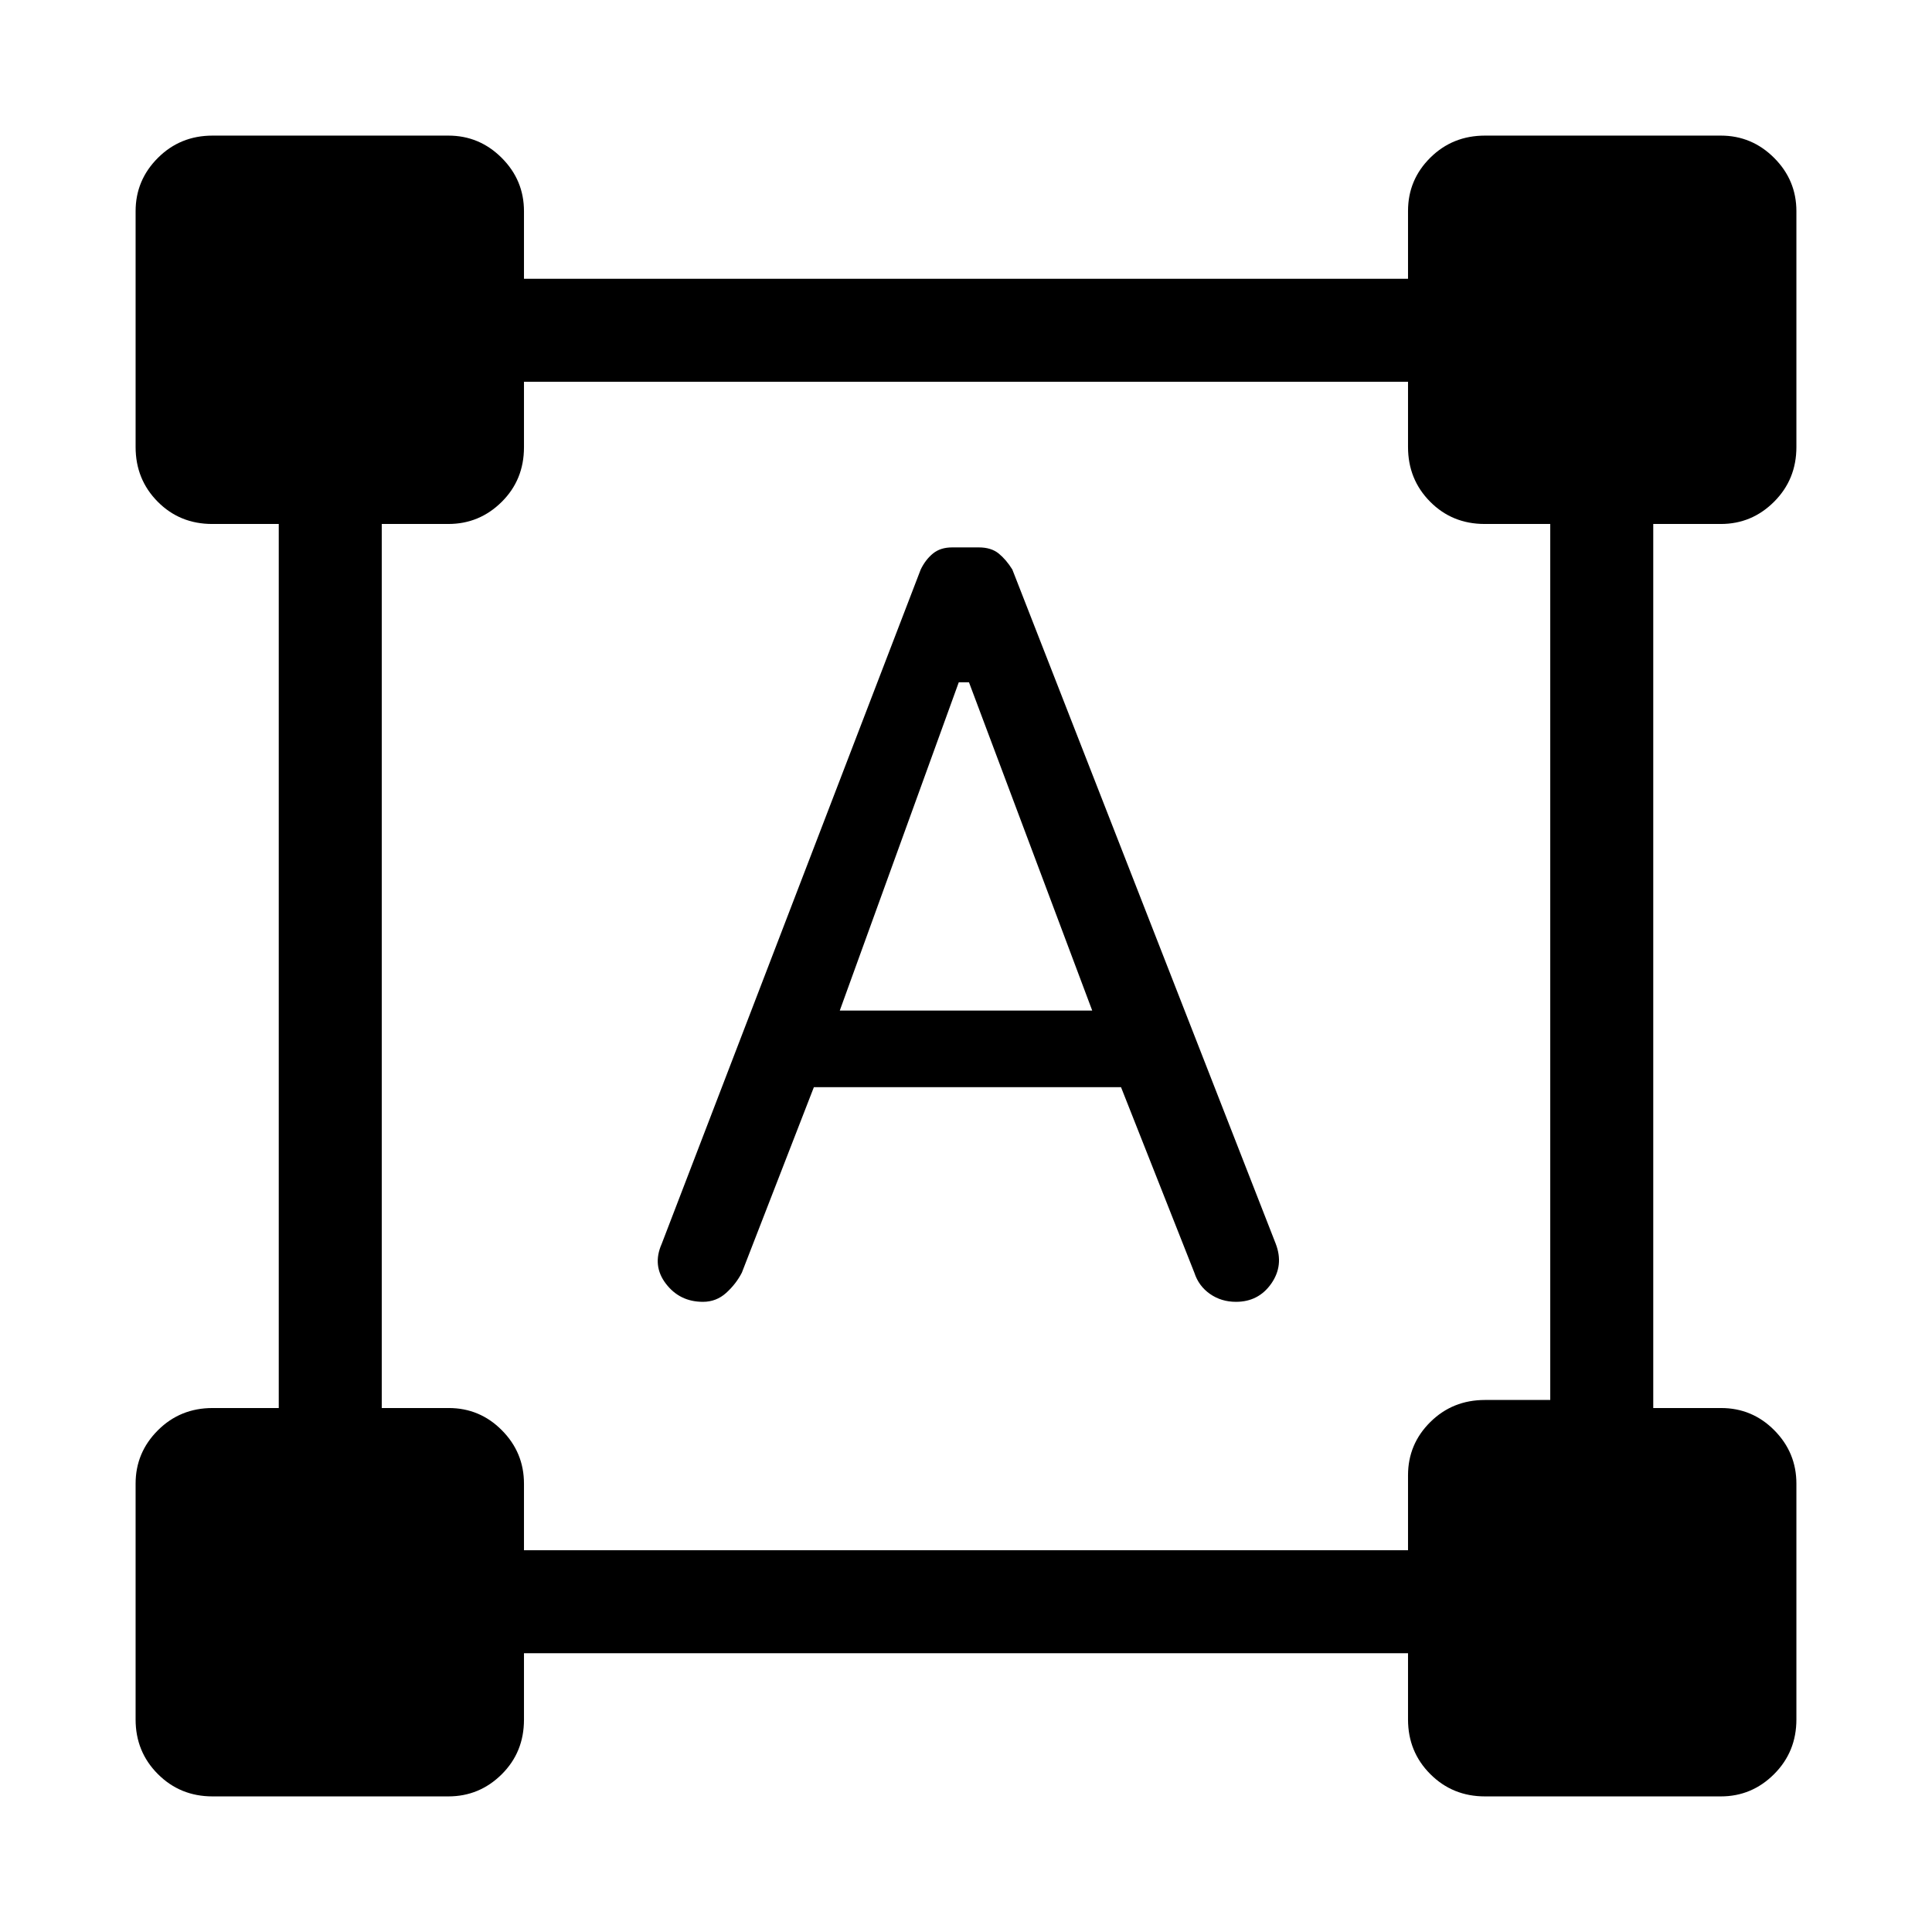 <svg xmlns="http://www.w3.org/2000/svg" height="40" viewBox="0 -960 960 960" width="40"><path d="M328.79-341.92 457.49-677q2.36-4.89 6.08-7.95 3.72-3.05 9.56-3.05h13.24q6.14 0 9.89 3.05 3.74 3.06 6.77 7.95L633.9-342q4.13 10.74-2.21 19.81-6.34 9.06-17.53 9.06-7.31 0-12.92-3.92t-7.75-10.49l-36.46-92.25H404.41l-35.79 92.17q-2.86 5.58-7.77 10.04-4.92 4.45-11.55 4.45-11.55 0-18.42-9-6.88-8.99-2.09-19.79Zm88.49-115.93h125.44l-61.24-163.12h-5.07l-59.13 163.12ZM67.38-105.62v-117.17q0-15.44 11.08-26.51 11.07-11.06 27.16-11.06h32.89v-439.28h-33.03q-16.15 0-27.12-11.07-10.98-11.07-10.98-27.16v-117.18q0-15.44 11.08-26.5 11.07-11.07 27.16-11.07h117.17q15.44 0 26.51 11.07 11.06 11.06 11.06 26.5v33.56h439.28v-33.7q0-15.49 11.07-26.46t27.16-10.97h117.18q15.44 0 26.5 11.07 11.07 11.06 11.07 26.5v117.18q0 16.09-11.07 27.16-11.06 11.07-26.5 11.07h-33.56v439.28h33.7q15.49 0 26.46 11.06 10.97 11.07 10.97 26.51v117.17q0 16.09-11.07 27.16-11.06 11.08-26.5 11.08H737.87q-16.09 0-27.16-11.08-11.07-11.07-11.07-27.16v-32.89H260.36v33.03q0 16.15-11.06 27.12-11.07 10.98-26.51 10.98H105.62q-16.09 0-27.16-11.08-11.08-11.07-11.08-27.16Zm192.98-84.07h439.28v-37.24q0-15.5 11.07-26.46 11.07-10.97 27.16-10.97h32.44v-435.28h-32.57q-16.15 0-27.12-11.07-10.98-11.07-10.98-27.16v-32.44H260.36v32.57q0 16.15-11.06 27.12-11.07 10.98-26.51 10.98h-33.1v439.28h33.24q15.5 0 26.46 11.06 10.97 11.07 10.97 26.51v33.1Z"/></svg>